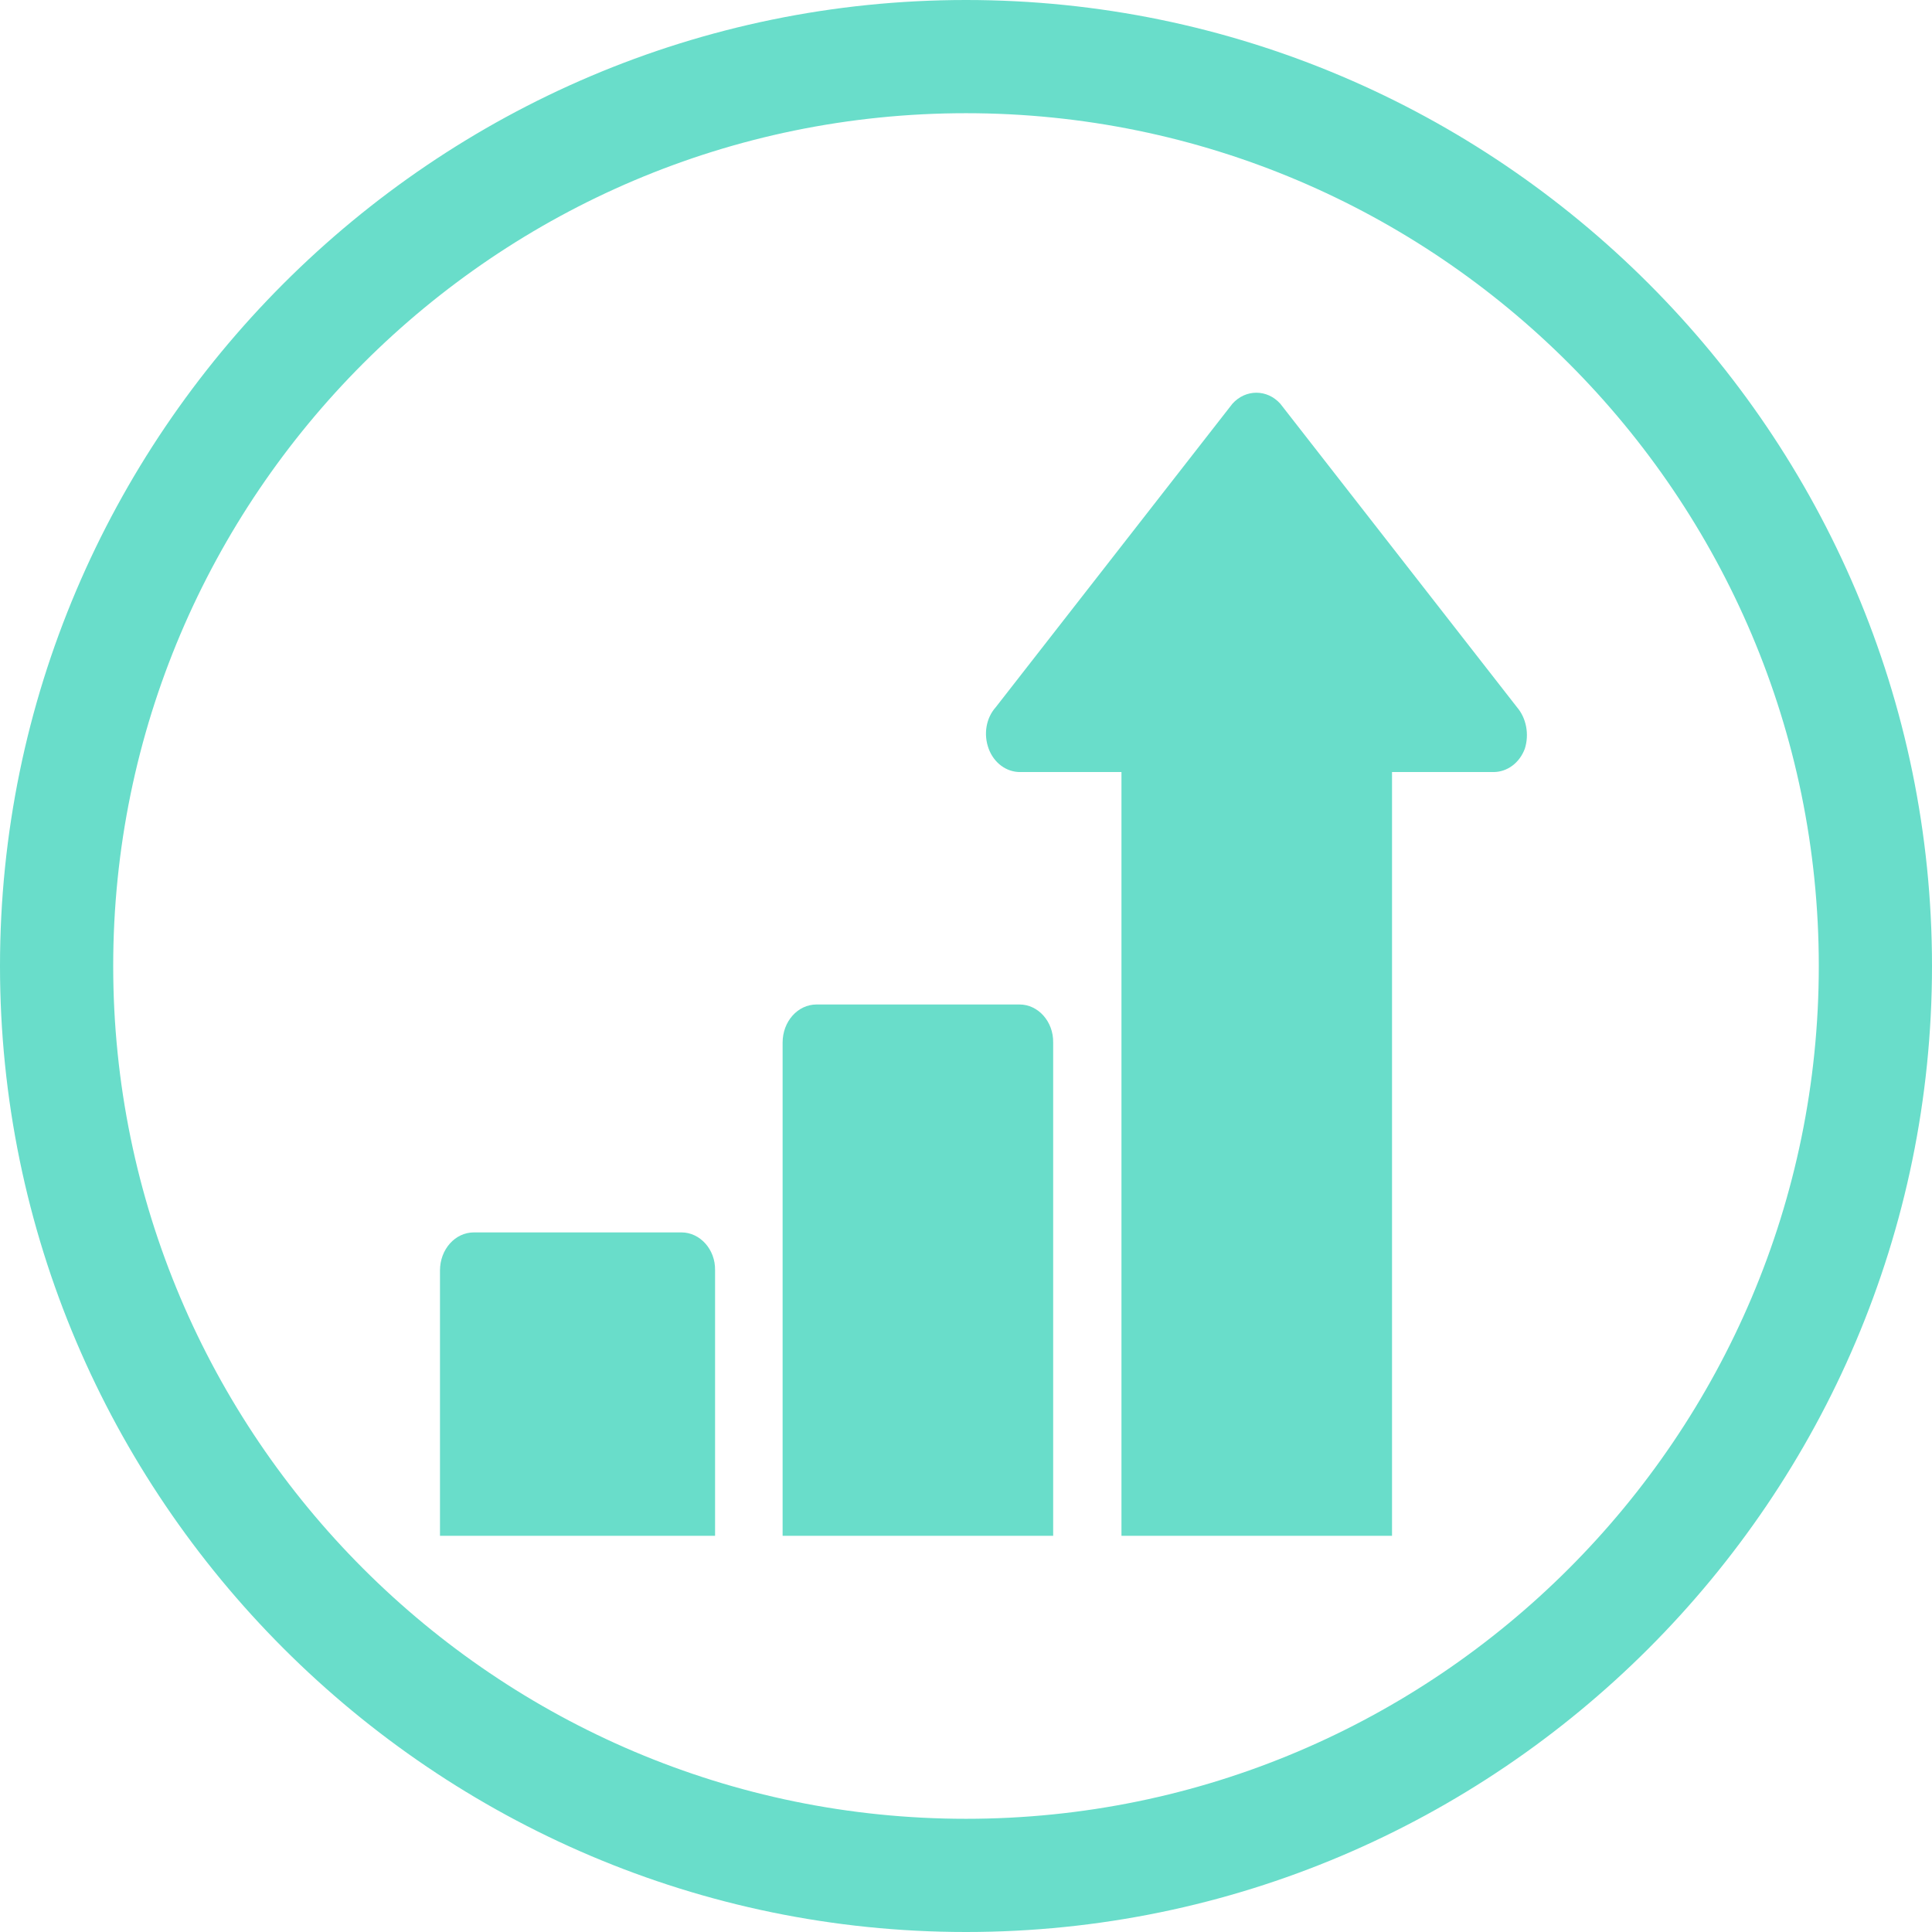 <?xml version="1.0" encoding="utf-8"?>
<!-- Generator: Adobe Illustrator 25.1.0, SVG Export Plug-In . SVG Version: 6.00 Build 0)  -->
<svg version="1.1" fill="#69DDCA" xmlns="http://www.w3.org/2000/svg" xmlns:xlink="http://www.w3.org/1999/xlink" x="0px" y="0px"
	 viewBox="0 0 512 512" style="enable-background:new 0 0 512 512;" xml:space="preserve">
<g>
	<g>
		<path d="M256,0C115,0,0,115.1,0,256c0,141,115.1,256,256,256c141,0,256-115,256-256C512,115,397,0,256,0z M256,482
			C131.4,482,30,380.6,30,256S131.4,30,256,30s226,101.4,226,226S380.6,482,256,482z"/>
	</g>
</g>
<g>
	<g>
		<path d="M180.6,326.6h-55c-5,0-9,4.5-9,10.1V407h72.9v-70.4C189.6,331.1,185.5,326.6,180.6,326.6z"/>
	</g>
</g>
<g>
	<g>
		<path d="M270.2,266.2h-53.8c-5,0-9,4.5-9,10.1V407h71.7V276.3C279.2,270.7,275.1,266.2,270.2,266.2z"/>
	</g>
</g>
<g>
	<g>
		<path d="M402,187.4l-62.7-80.4c-3.5-3.9-9.2-3.9-12.7,0l-62.7,80.4c-2.6,2.9-3.3,7.2-1.9,11c1.4,3.8,4.7,6.2,8.3,6.2h26.9V407
			h71.7V204.6h26.9c3.6,0,6.9-2.4,8.3-6.2C405.3,194.6,404.5,190.3,402,187.4z"/>
	</g>
</g>
</svg>

